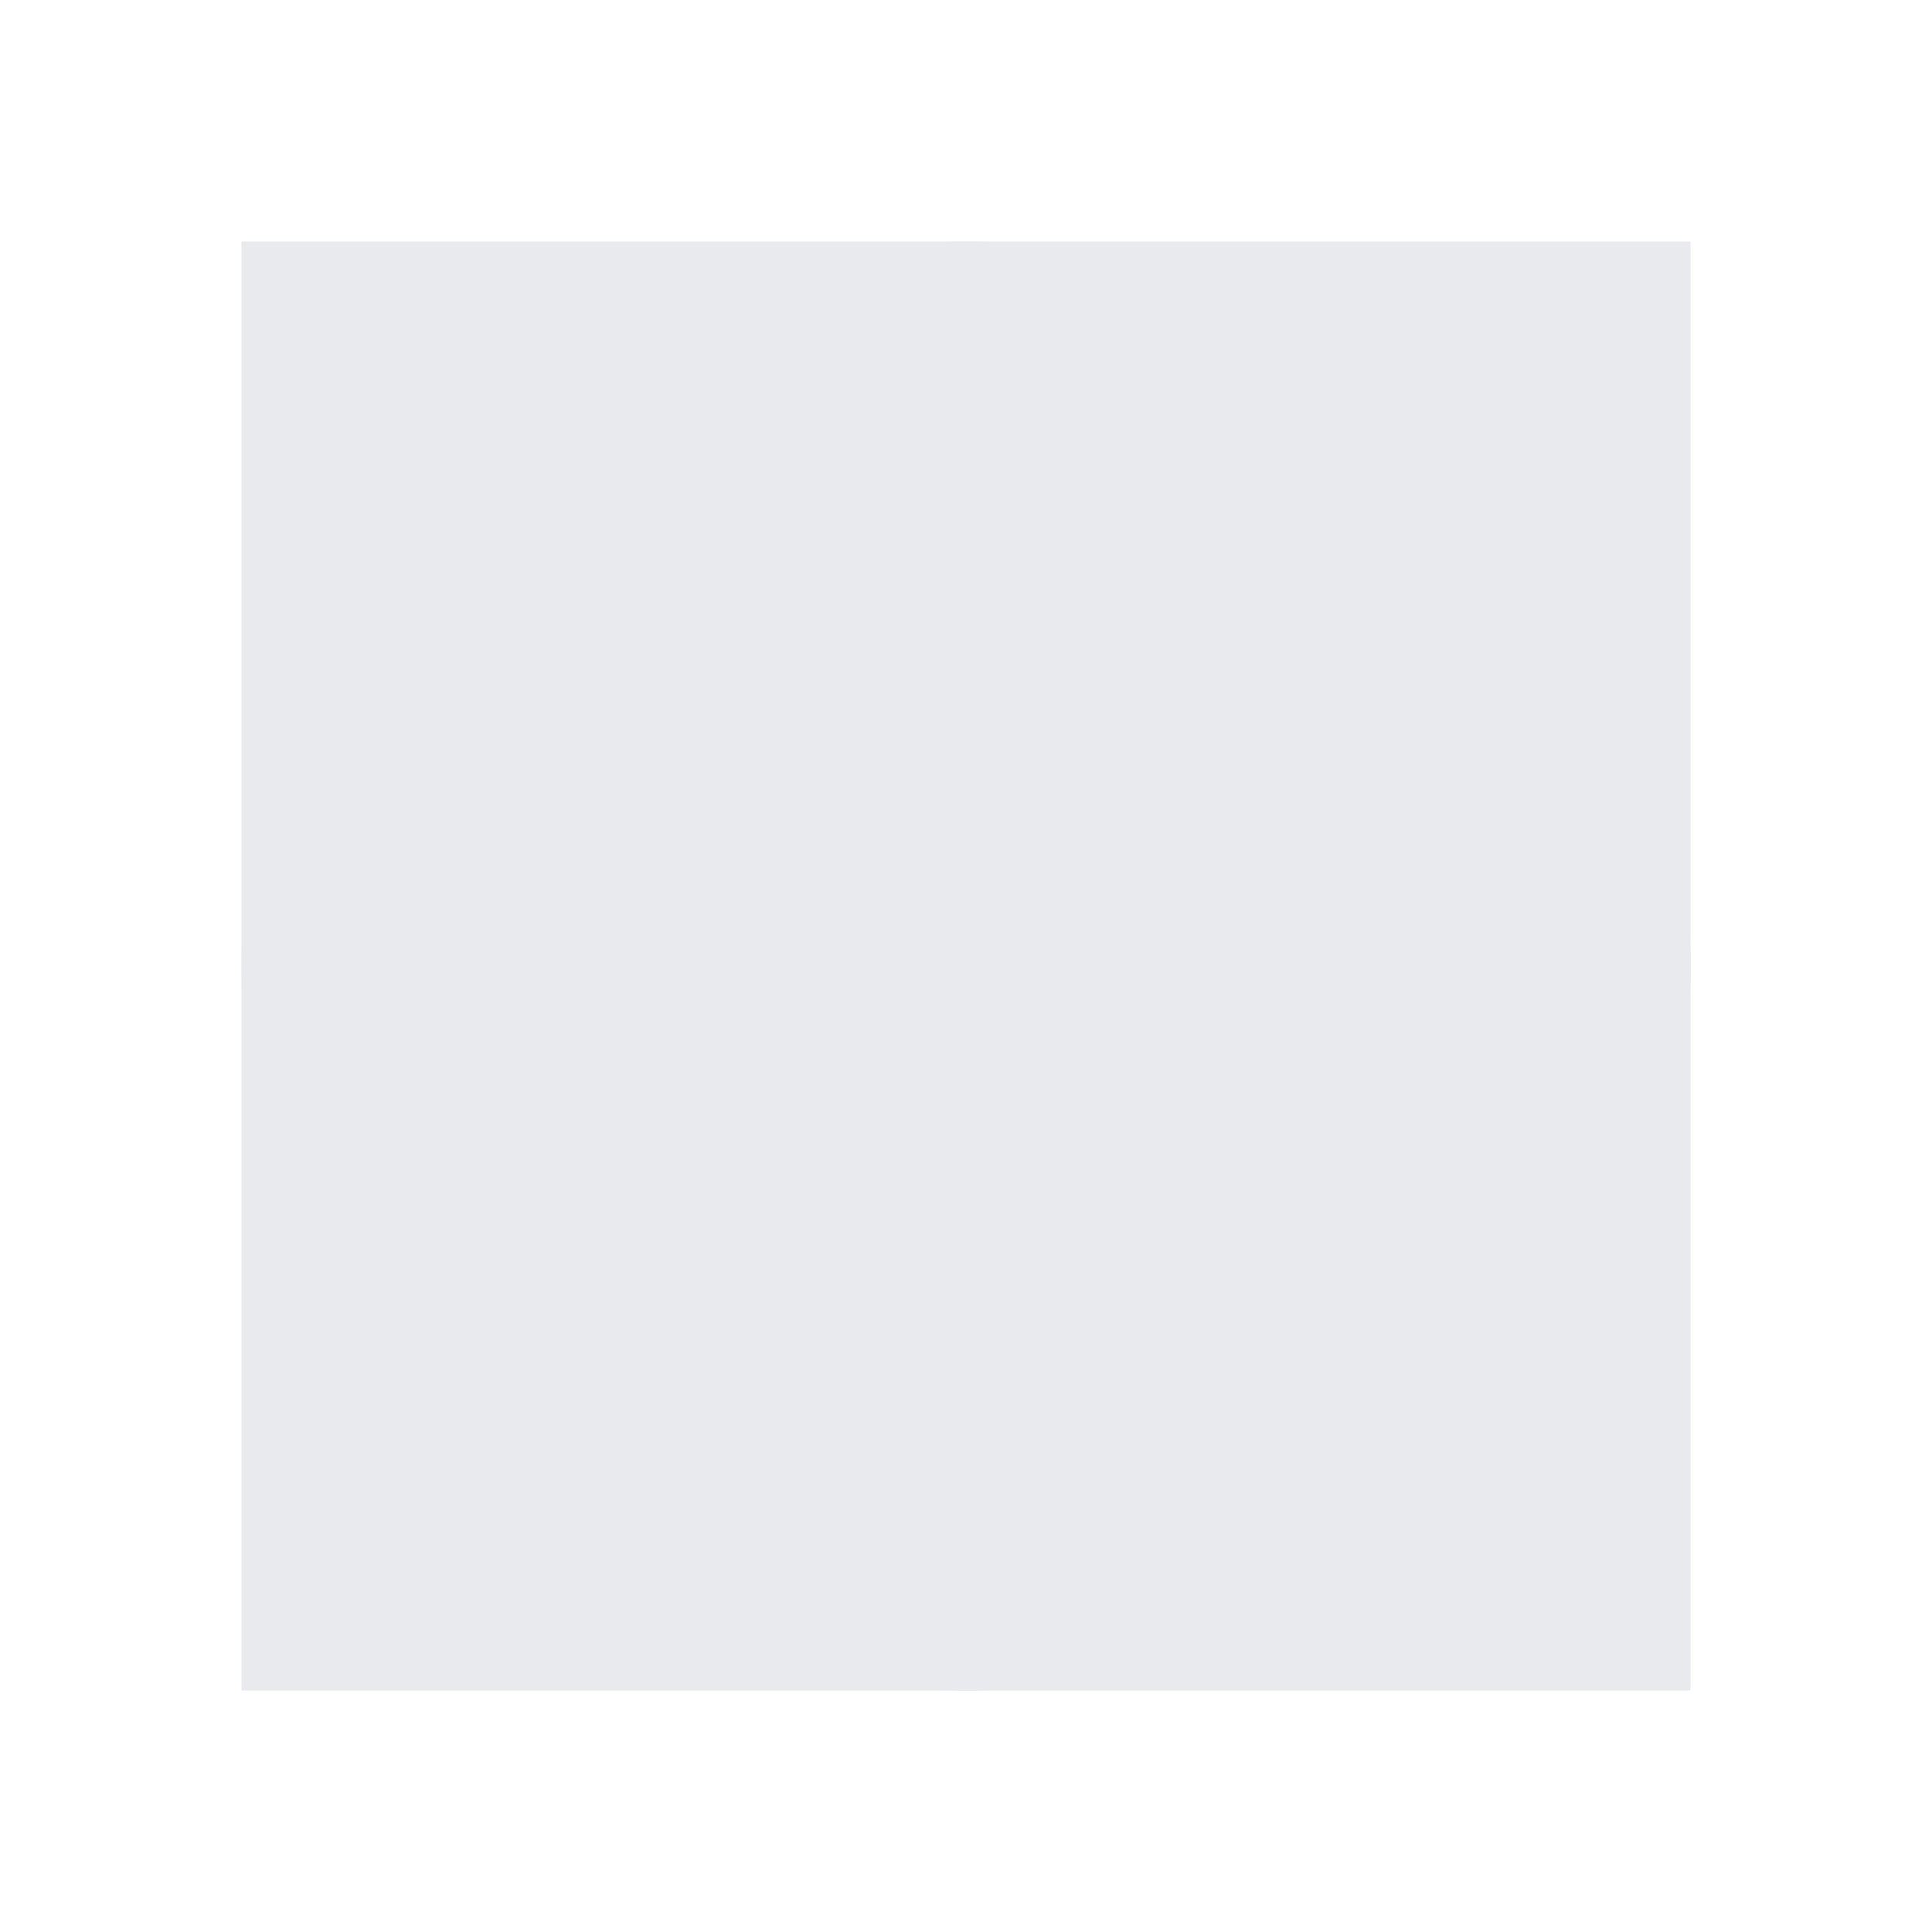 <?xml version="1.0" encoding="UTF-8" standalone="no"?>
<!-- Created with Inkscape (http://www.inkscape.org/) -->

<svg
   xmlns:dc="http://purl.org/dc/elements/1.1/"
   xmlns:cc="http://creativecommons.org/ns#"
   xmlns:rdf="http://www.w3.org/1999/02/22-rdf-syntax-ns#"
   xmlns:svg="http://www.w3.org/2000/svg"
   xmlns="http://www.w3.org/2000/svg"
   xmlns:sodipodi="http://sodipodi.sourceforge.net/DTD/sodipodi-0.dtd"
   xmlns:inkscape="http://www.inkscape.org/namespaces/inkscape"
   width="16"
   height="16"
   id="svg2"
   version="1.1"
   inkscape:version="0.48.5 r10040"
   sodipodi:docname="slider-ins.svg">
  <defs
     id="defs4" />
  <sodipodi:namedview
     id="base"
     pagecolor="#ffffff"
     bordercolor="#666666"
     borderopacity="1.0"
     inkscape:pageopacity="0.0"
     inkscape:pageshadow="2"
     inkscape:zoom="22.4"
     inkscape:cx="7.6264882"
     inkscape:cy="3.8680265"
     inkscape:document-units="px"
     inkscape:current-layer="layer1"
     showgrid="false"
     inkscape:window-width="969"
     inkscape:window-height="726"
     inkscape:window-x="389"
     inkscape:window-y="34"
     inkscape:window-maximized="0" />
  <g
     inkscape:label="Layer 1"
     inkscape:groupmode="layer"
     id="layer1"
     transform="translate(0,-1036.362)">
    <path
       sodipodi:type="arc"
       style="fill:#e8eaed;fill-opacity:1;fill-rule:nonzero;stroke:none"
       id="path2985"
       sodipodi:cx="5.9598212"
       sodipodi:cy="5.9955359"
       sodipodi:rx="6.0491071"
       sodipodi:ry="6.0491071"
       d="m 12.009,5.996 c 0,3.341 -2.708,6.049 -6.049,6.049 -3.341,0 -6.049,-2.708 -6.049,-6.049 0,-3.341 2.708,-6.049 6.049,-6.049 3.341,0 6.049,2.708 6.049,6.049 z"
       transform="matrix(0.992,0,0,0.992,2.089,1038.415)" />
    <rect
       style="fill:#e8eaed;fill-opacity:1;fill-rule:nonzero;stroke:none"
       id="rect3751"
       width="12"
       height="12"
       x="2"
       y="1038.362"
       rx="0" />
  </g>
</svg>
